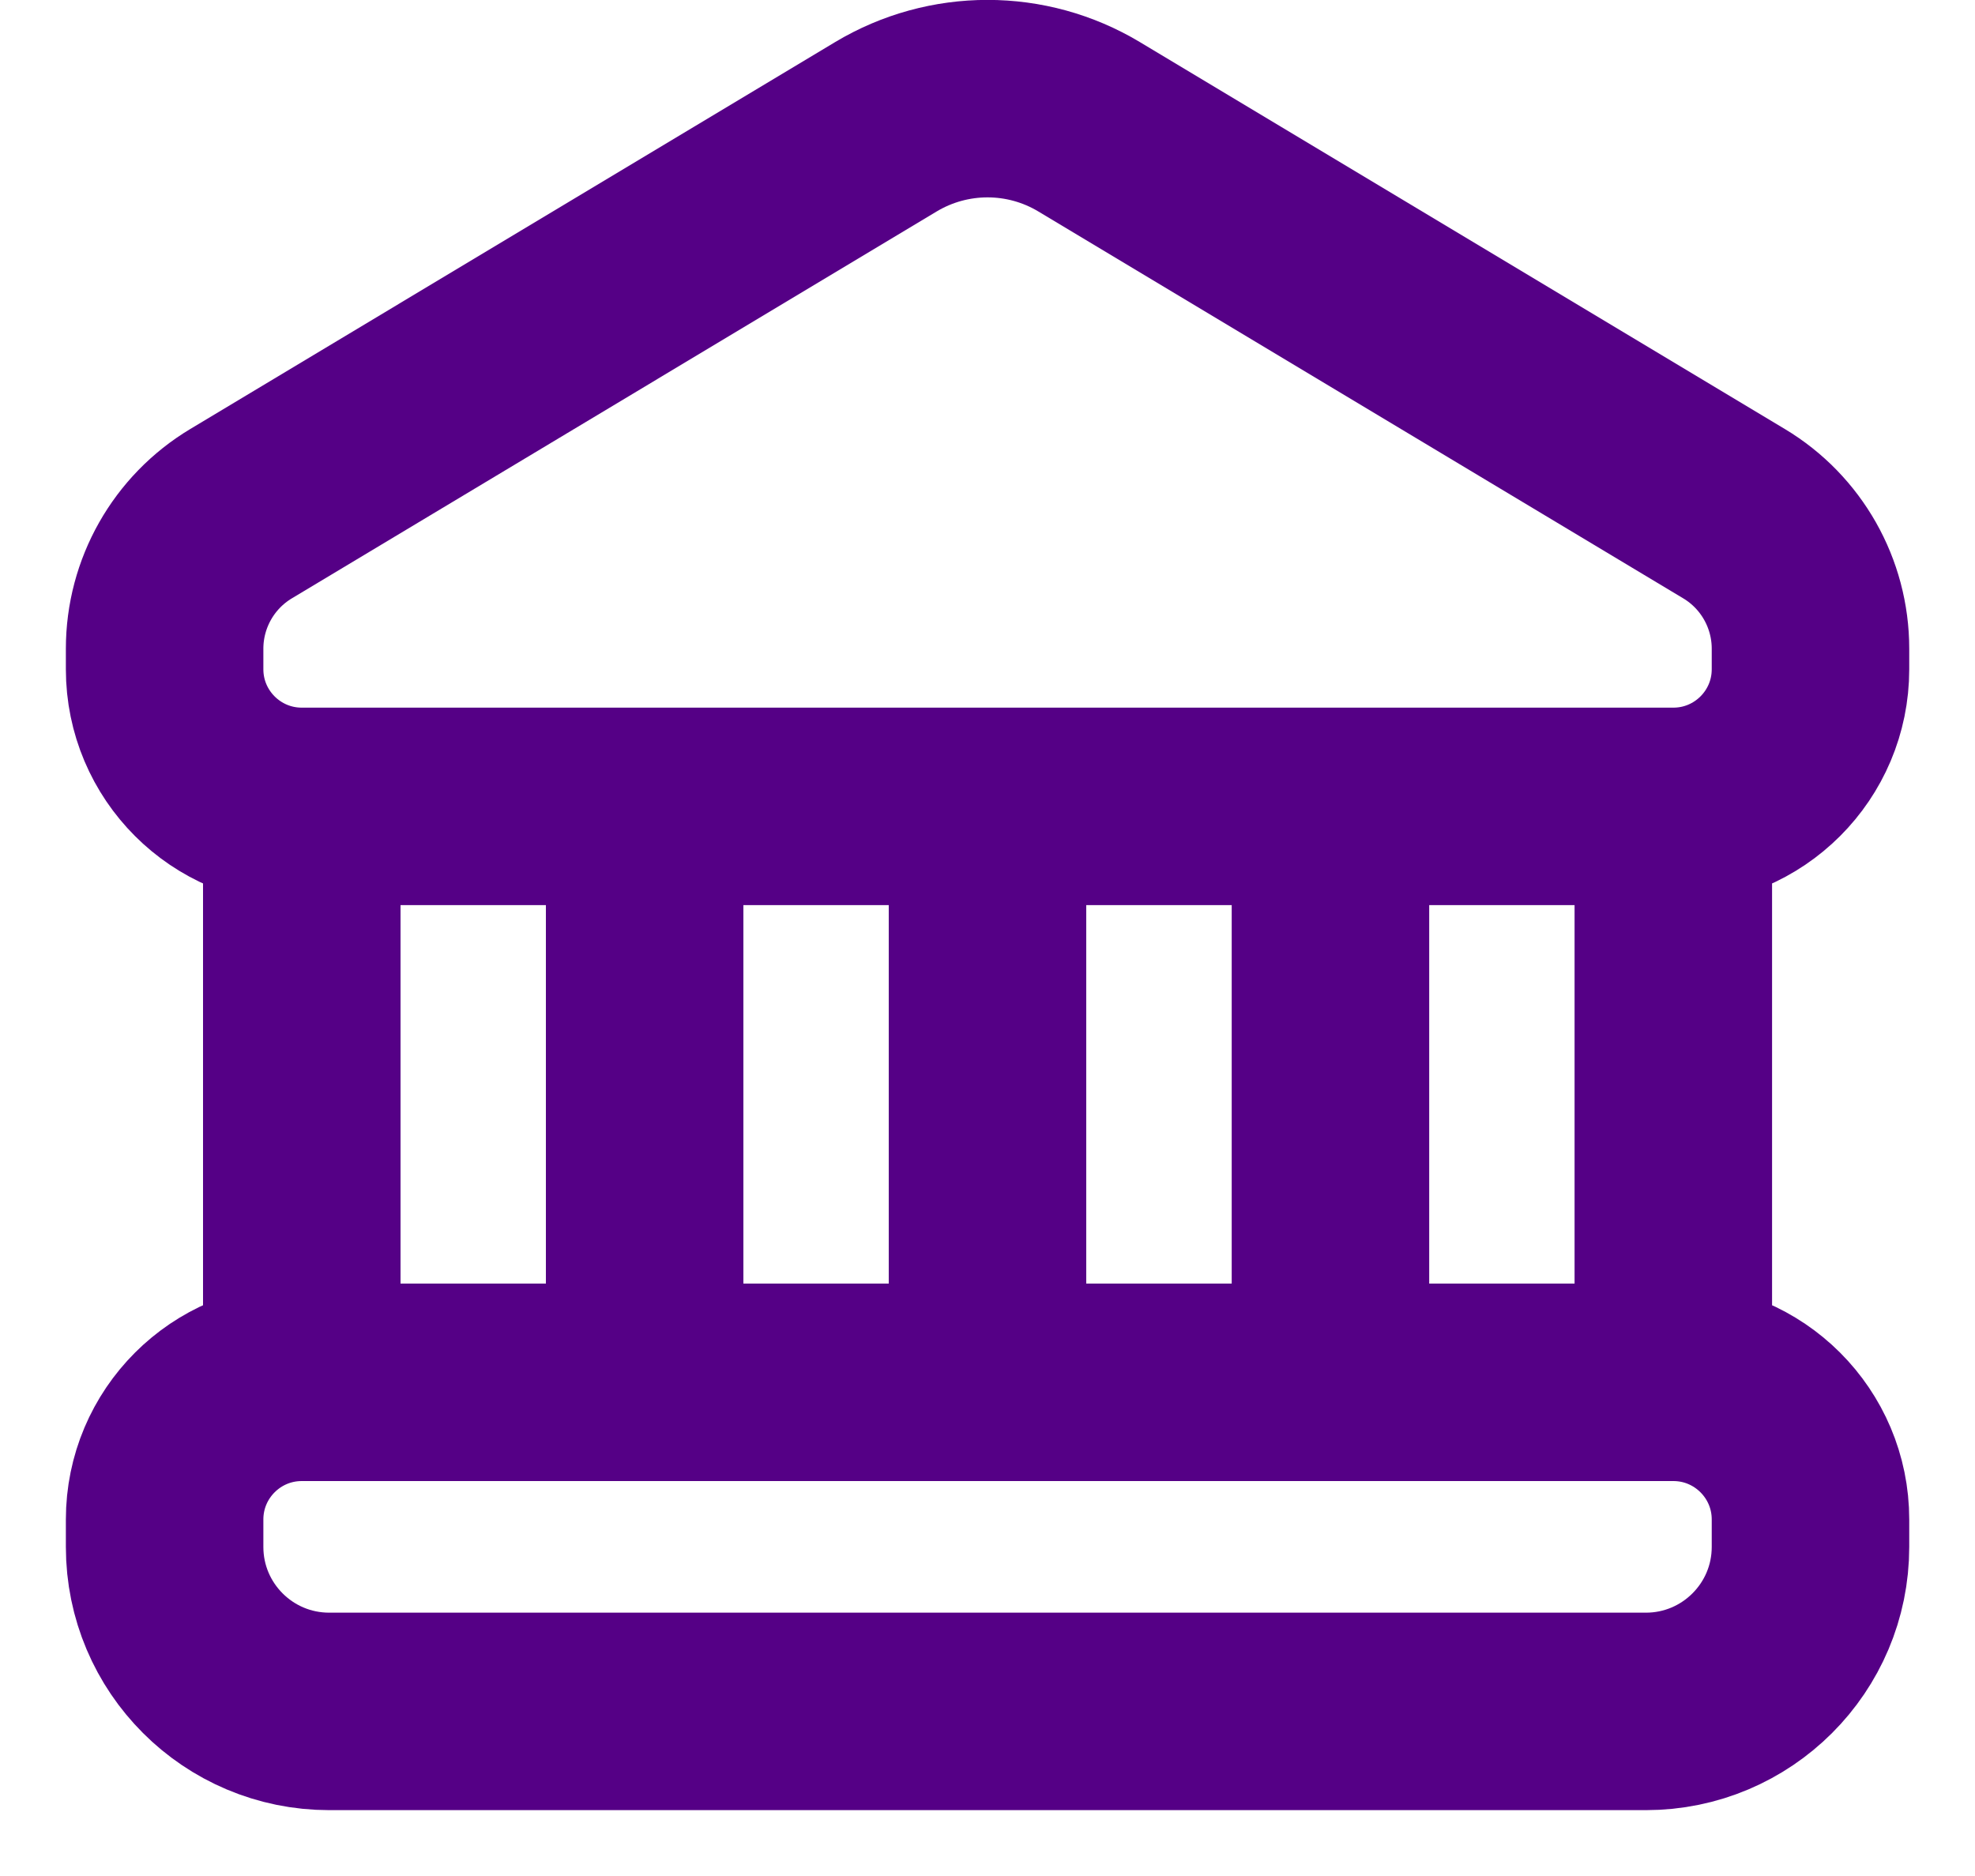 <svg width="20" height="19" viewBox="0 0 20 19" fill="none" xmlns="http://www.w3.org/2000/svg">
<path d="M16.945 8.167V8.167C17.712 8.167 18.334 7.545 18.334 6.778V6.57C18.334 6.01 18.04 5.49 17.559 5.202L11.029 1.284C10.396 0.904 9.605 0.904 8.971 1.284L2.442 5.202C1.961 5.49 1.667 6.01 1.667 6.57V6.778C1.667 7.545 2.289 8.167 3.056 8.167V8.167M16.945 8.167V14M16.945 8.167H13.473M3.056 8.167V14M3.056 8.167H6.528M3.056 14H6.528M3.056 14V14C2.289 14 1.667 14.622 1.667 15.389V15.667C1.667 16.587 2.413 17.333 3.334 17.333H16.667C17.587 17.333 18.334 16.587 18.334 15.667V15.389C18.334 14.622 17.712 14 16.945 14V14M16.945 14H13.473M10 8.167V14M10 8.167H6.528M10 8.167H13.473M10 14H6.528M10 14H13.473M6.528 8.167V14M13.473 8.167V14" stroke="#550086" stroke-width="2"/>
</svg>
